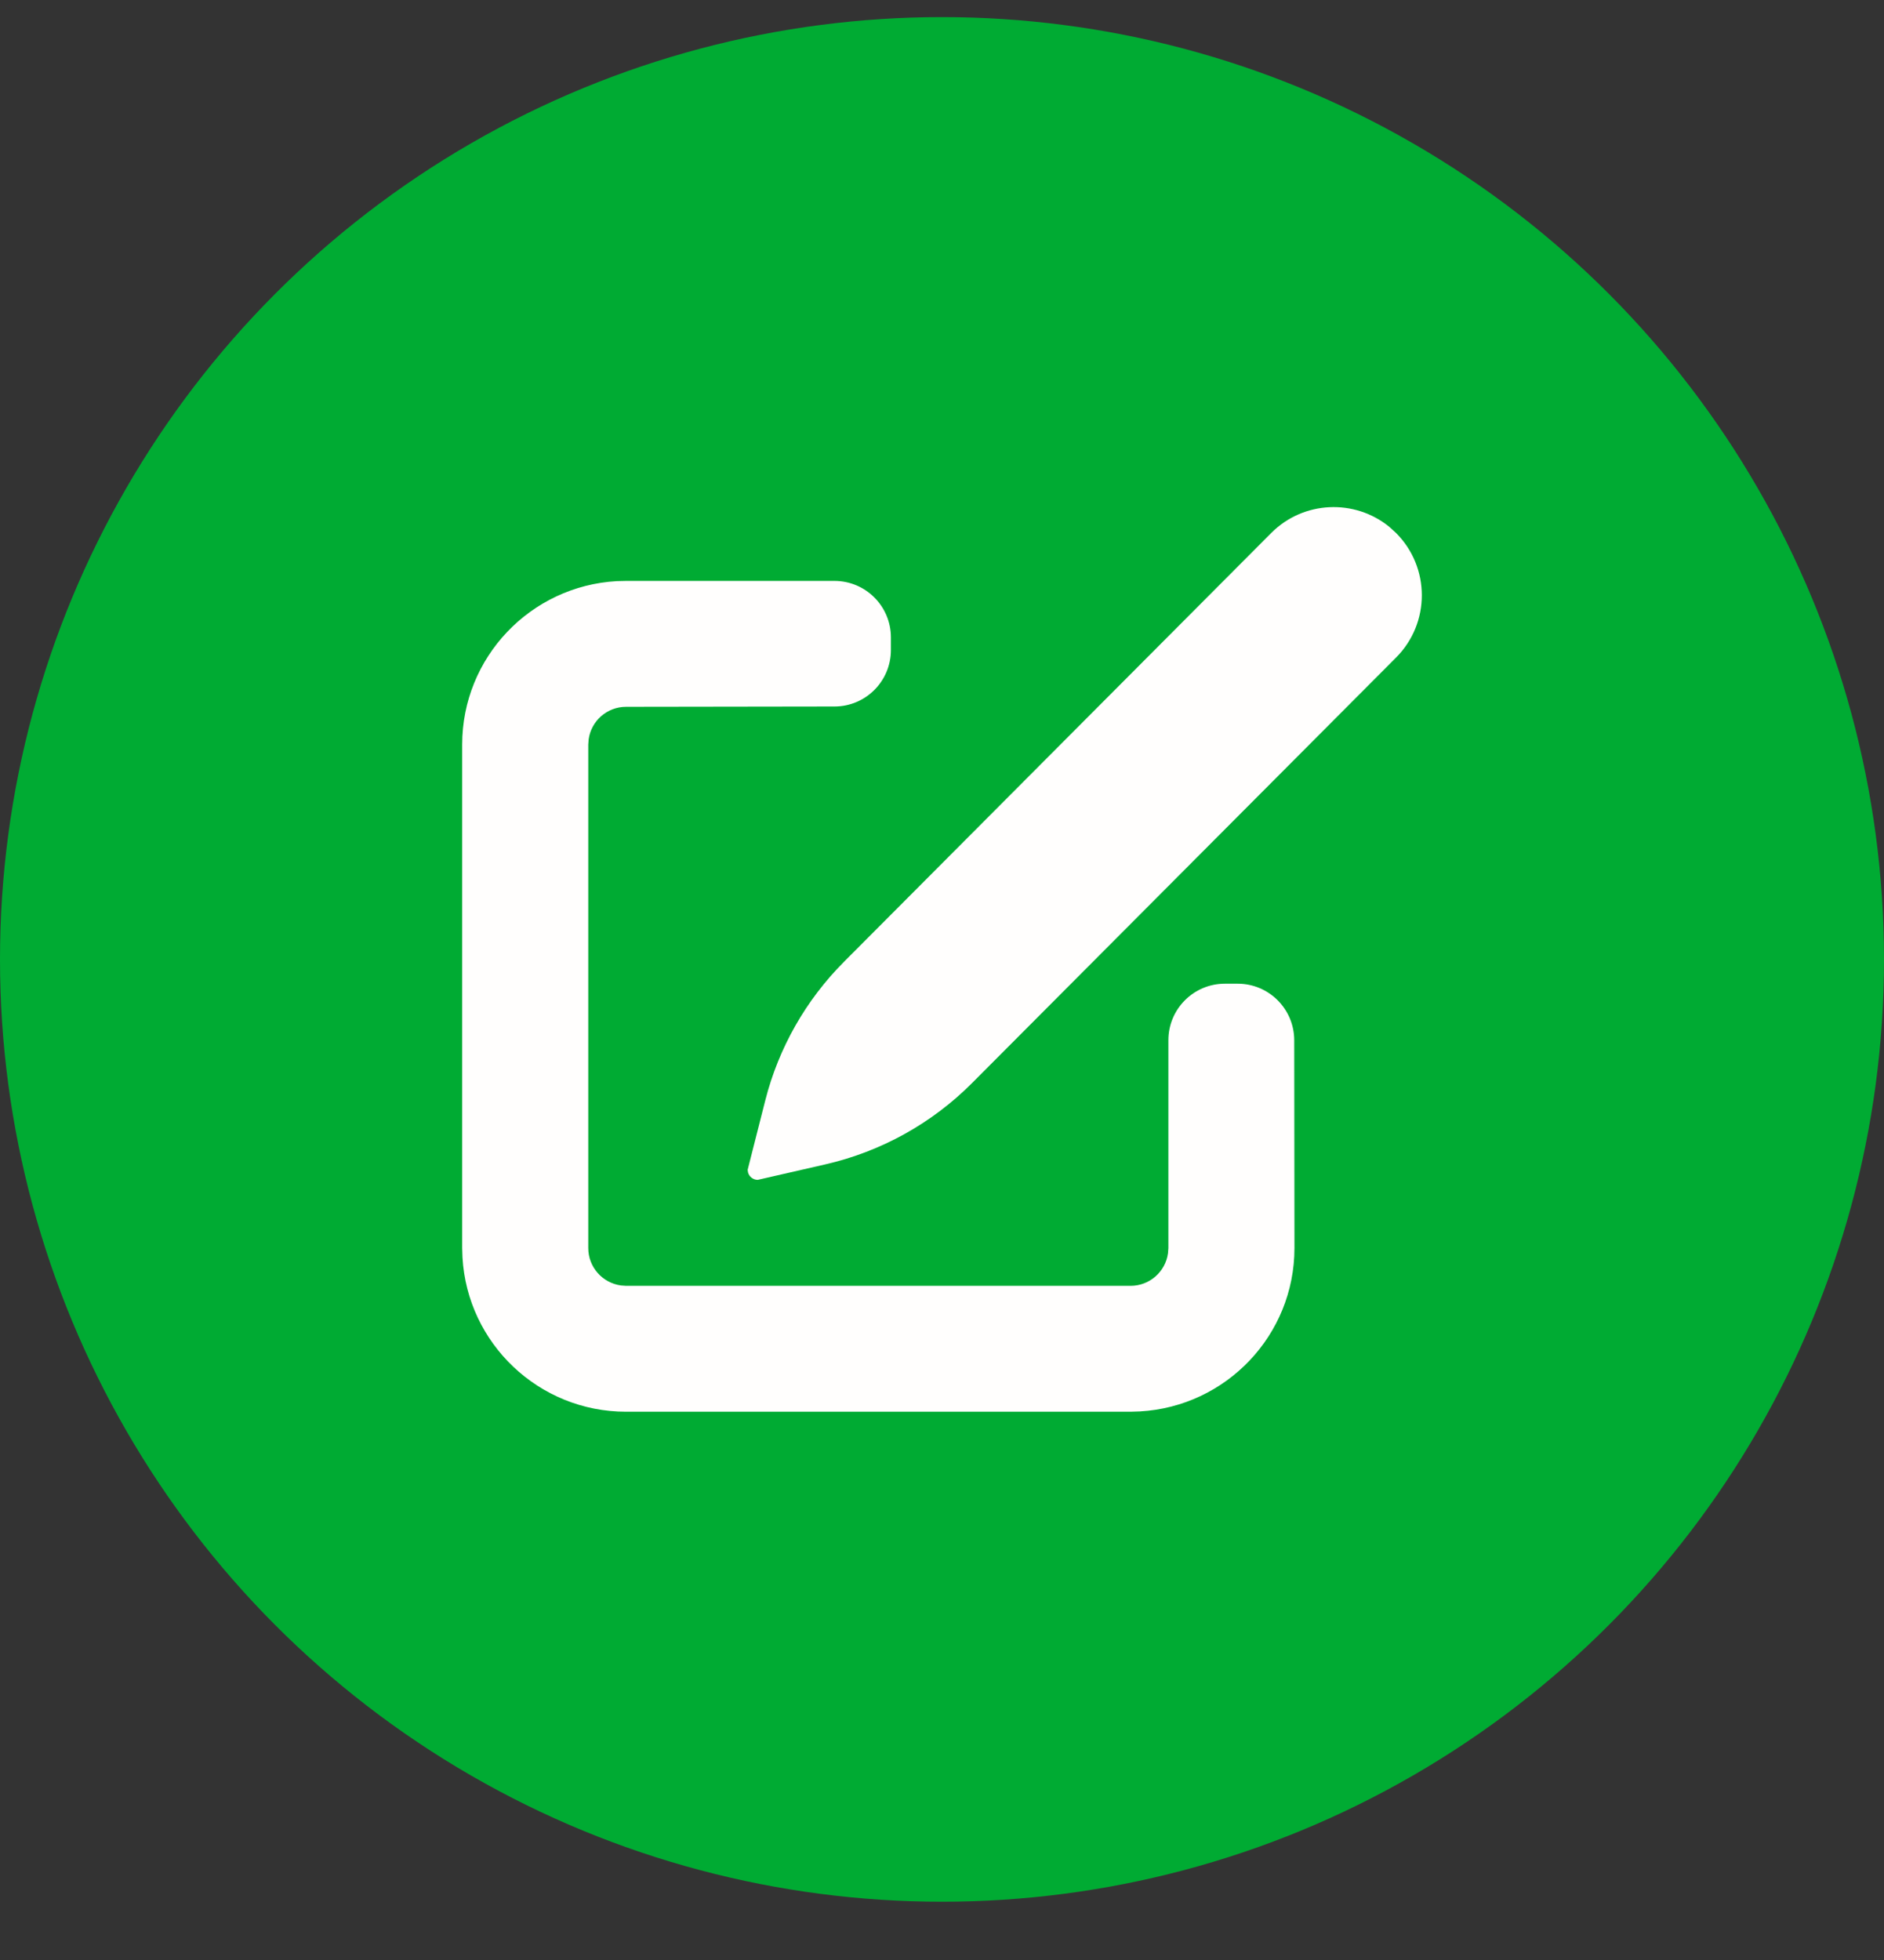 <svg width="25" height="26" viewBox="0 0 25 26" fill="none" xmlns="http://www.w3.org/2000/svg">
<rect x="0" y="0" width="25" height="26" fill="#333333" stroke="none"/>
<circle cx="12.5" cy="12.727" r="12.5" fill="#00AB33"/>
<path fill-rule="evenodd" clip-rule="evenodd" d="M18.525 8.723C18.982 8.265 18.981 7.525 18.523 7.068L18.437 6.99C17.977 6.614 17.297 6.641 16.869 7.07L11.201 12.757C10.693 13.266 10.332 13.901 10.155 14.597L9.921 15.518L9.926 15.553C9.942 15.61 9.994 15.651 10.055 15.651L10.951 15.446C11.69 15.277 12.366 14.902 12.9 14.366L18.525 8.723ZM11.822 8.456C11.822 8.042 11.487 7.706 11.072 7.706H8.308L8.185 7.709C7.041 7.773 6.133 8.719 6.133 9.877V16.556L6.137 16.679C6.201 17.82 7.149 18.727 8.308 18.727H15.002L15.125 18.723C16.269 18.659 17.177 17.713 17.177 16.556L17.174 13.798C17.173 13.384 16.837 13.049 16.424 13.049H16.254C15.839 13.049 15.504 13.385 15.504 13.799V16.556L15.499 16.624C15.466 16.868 15.256 17.057 15.002 17.057H8.308L8.24 17.052C7.995 17.019 7.806 16.809 7.806 16.556V9.877L7.811 9.809C7.844 9.564 8.054 9.376 8.308 9.376L11.073 9.372C11.487 9.372 11.822 9.036 11.822 8.622V8.456Z" fill="#FFFEFD"/>
</svg>
